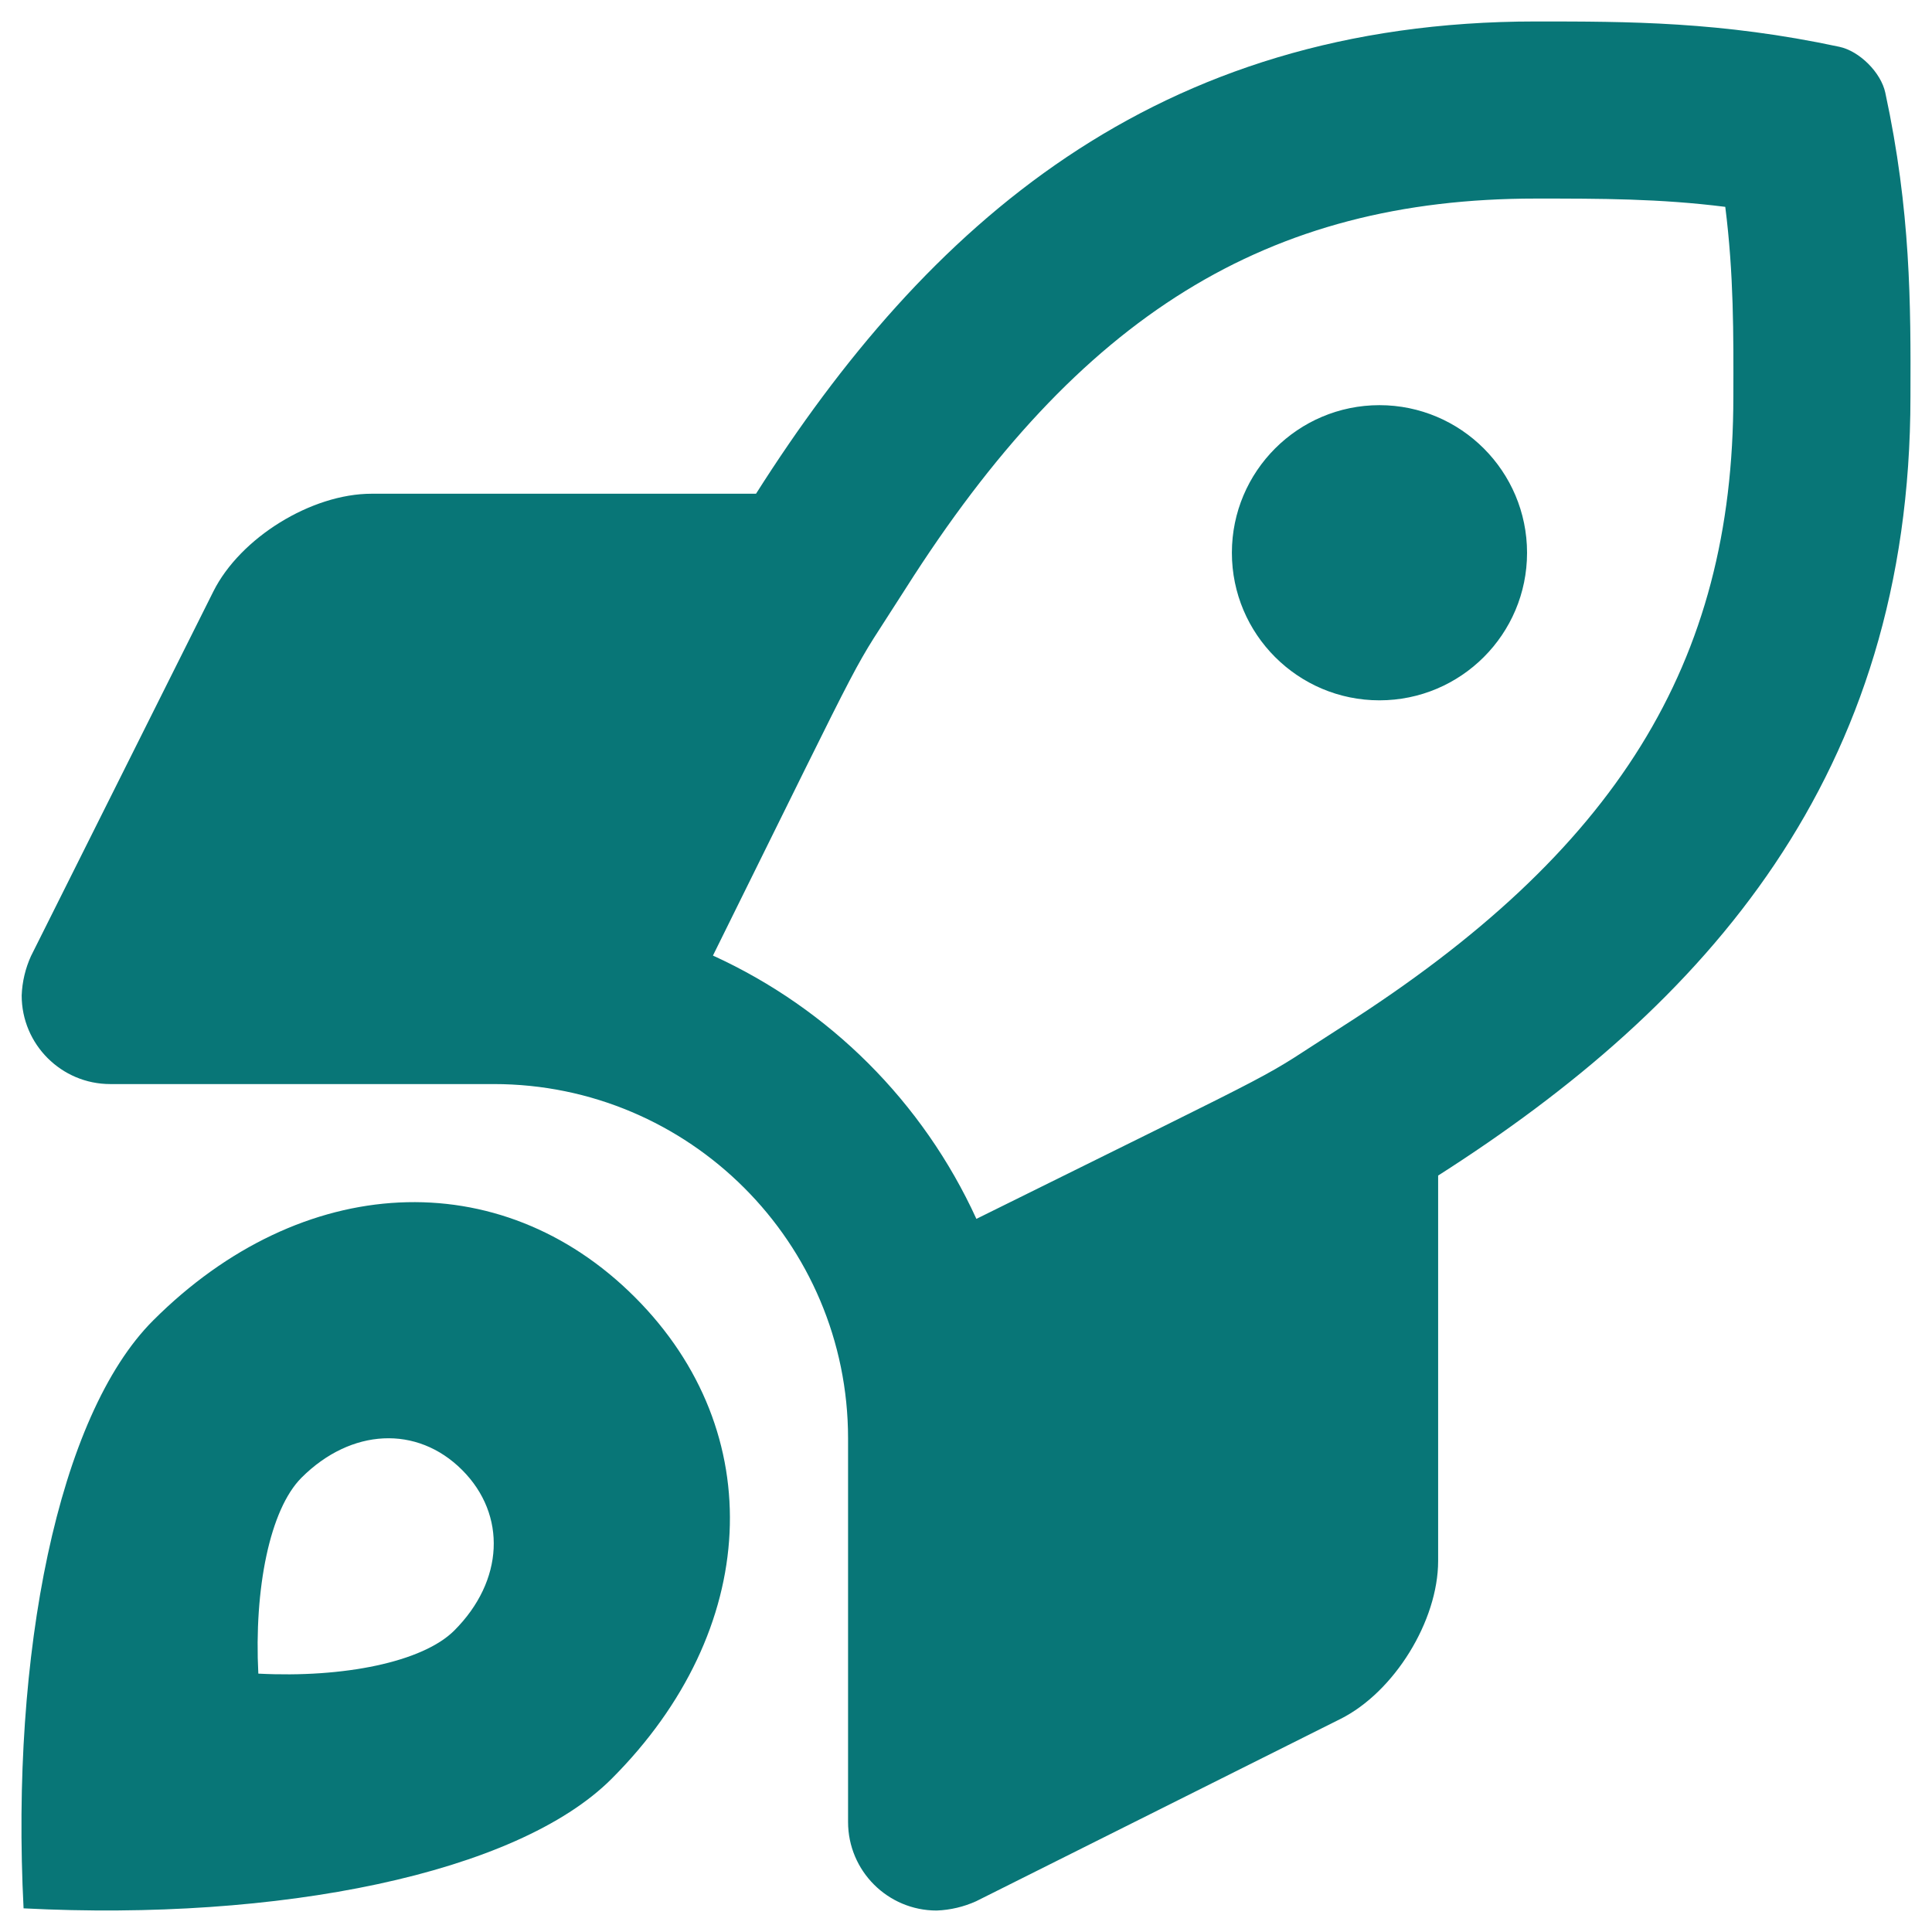 <?xml version="1.0" encoding="UTF-8"?>
<svg width="45px" height="45px" viewBox="0 0 45 45" version="1.1" xmlns="http://www.w3.org/2000/svg" xmlns:xlink="http://www.w3.org/1999/xlink">
    <title>rocket-launch</title>
    <g id="Bootcamp" stroke="none" stroke-width="1" fill="none" fill-rule="evenodd">
        <g id="Bootcamp-final" transform="translate(-938, -1085)" fill="#087677" fill-rule="nonzero">
            <g id="Mission" transform="translate(222, 1085.5)">
                <g id="Group-2" transform="translate(299, 0)">
                    <g id="rocket-launch" transform="translate(417.5, 0)">
                        <path d="M3.067,30.256 C0.845,32.477 -0.253,38.035 0.049,43.949 C5.989,44.255 11.532,43.146 13.745,40.932 C17.207,37.471 17.43,32.855 14.287,29.713 C11.145,26.572 6.529,26.794 3.067,30.256 Z M10.082,37.477 C9.344,38.215 7.497,38.585 5.517,38.482 C5.416,36.511 5.782,34.659 6.523,33.918 C7.677,32.765 9.215,32.69 10.263,33.738 C11.31,34.785 11.236,36.323 10.082,37.477 Z M43.412,1.658 C43.311,1.189 42.812,0.69 42.342,0.59 C39.584,0 37.423,0 35.27,0 C26.4,0 21.08,4.744 17.109,11 L8.154,11 C6.754,11 5.095,12.025 4.469,13.277 L0.222,21.768 C0.094,22.049 0.017,22.362 0.005,22.687 C0.005,23.826 0.93,24.75 2.068,24.75 L11.002,24.75 C15.555,24.75 19.252,28.447 19.253,33 L19.253,41.937 C19.253,43.076 20.177,44 21.316,44 C21.641,43.988 21.954,43.911 22.235,43.784 L30.721,39.538 C31.973,38.912 32.997,37.255 32.997,35.856 L32.997,26.881 C39.235,22.901 43.998,17.565 43.998,8.74 C44.006,6.579 44.006,4.417 43.412,1.658 Z M30.777,23.403 C28.6,24.792 30.132,23.983 22.242,27.89 C21,25.173 18.824,22.998 16.106,21.757 C20.005,13.878 19.19,15.419 20.593,13.21 C24.635,6.842 29.025,4.125 35.27,4.125 C36.787,4.125 38.153,4.125 39.685,4.318 C39.883,5.888 39.878,7.28 39.873,8.74 C39.873,14.951 37.152,19.336 30.777,23.403 Z M31.63,8.937 C29.733,8.938 28.193,10.478 28.193,12.375 C28.193,14.272 29.733,15.812 31.63,15.812 C33.527,15.812 35.068,14.272 35.068,12.375 C35.067,10.478 33.527,8.938 31.63,8.937 Z" id="Shape"></path>
                    </g>
                </g>
            </g>
        </g>
    </g>
</svg>